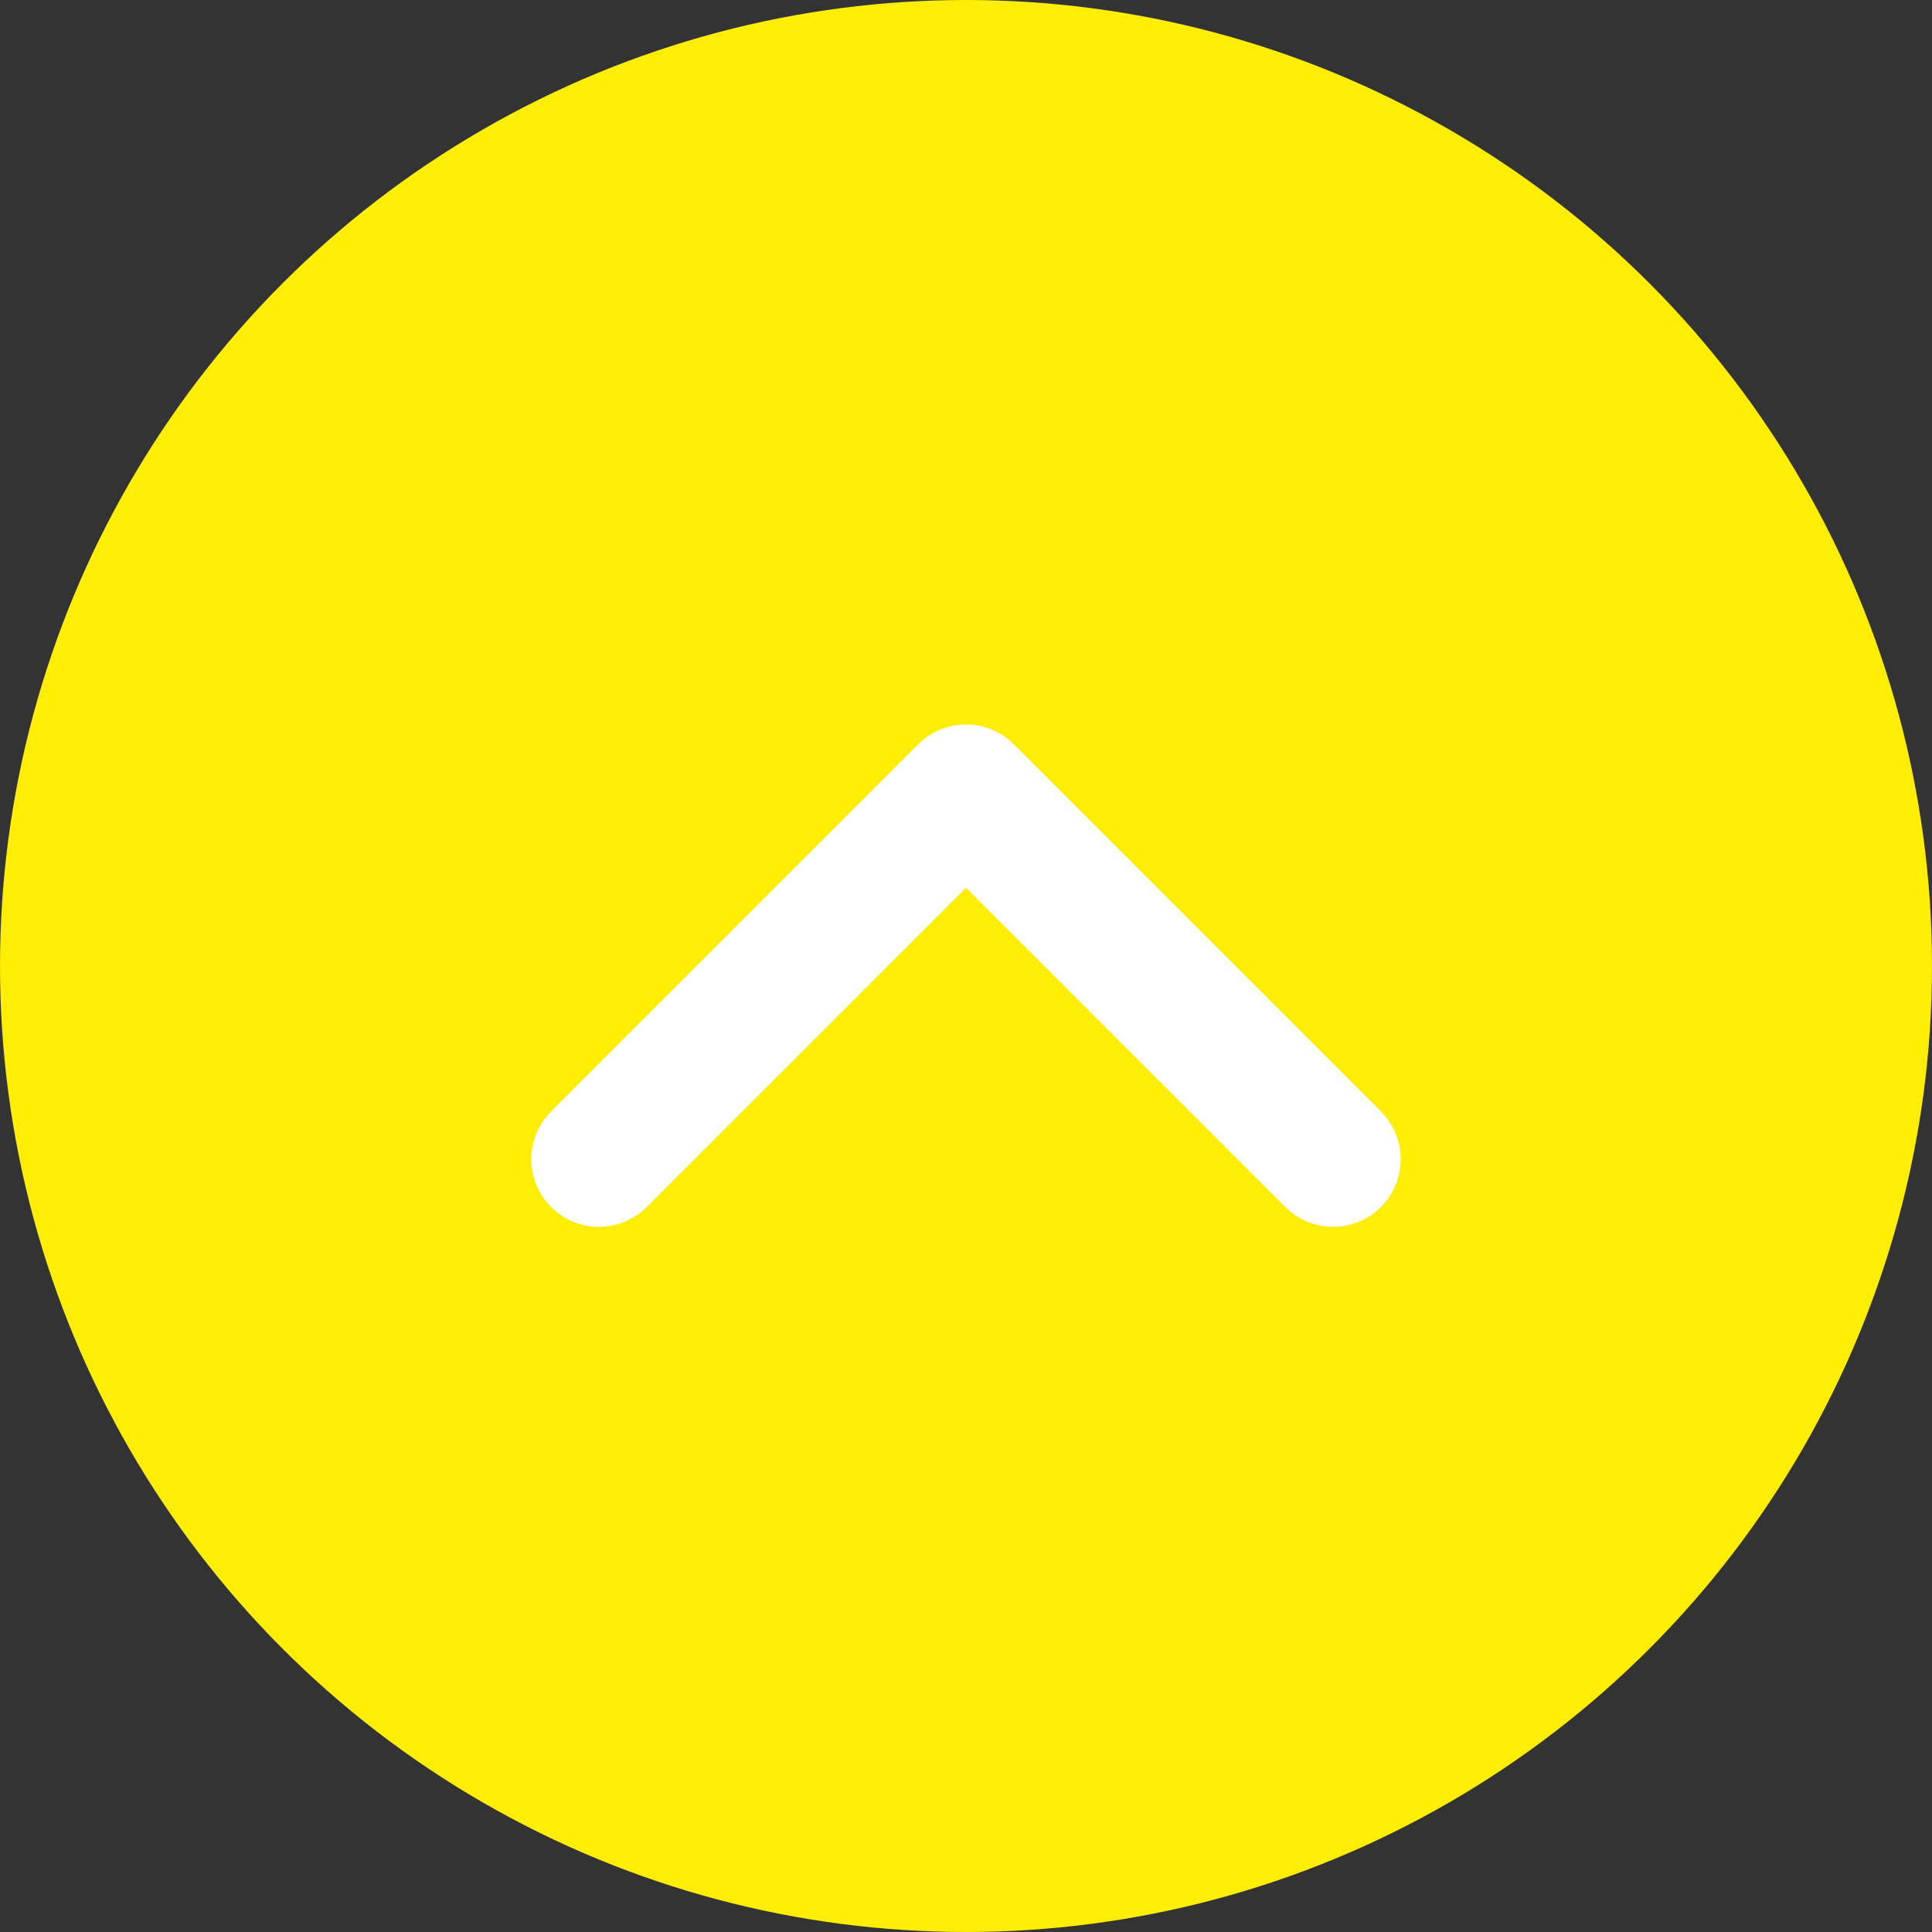 <svg width="100" height="100" viewBox="0 0 100 100" fill="none" xmlns="http://www.w3.org/2000/svg">
<rect x="0" y="0" width="100" height="100" fill="#333333" stroke="none"/>
<circle cx="50" cy="50" r="50" fill="#FEED04"/>
<path d="M31 60L50 41L69 60" stroke="white" stroke-width="7" stroke-linecap="round" stroke-linejoin="round"/>
</svg>

